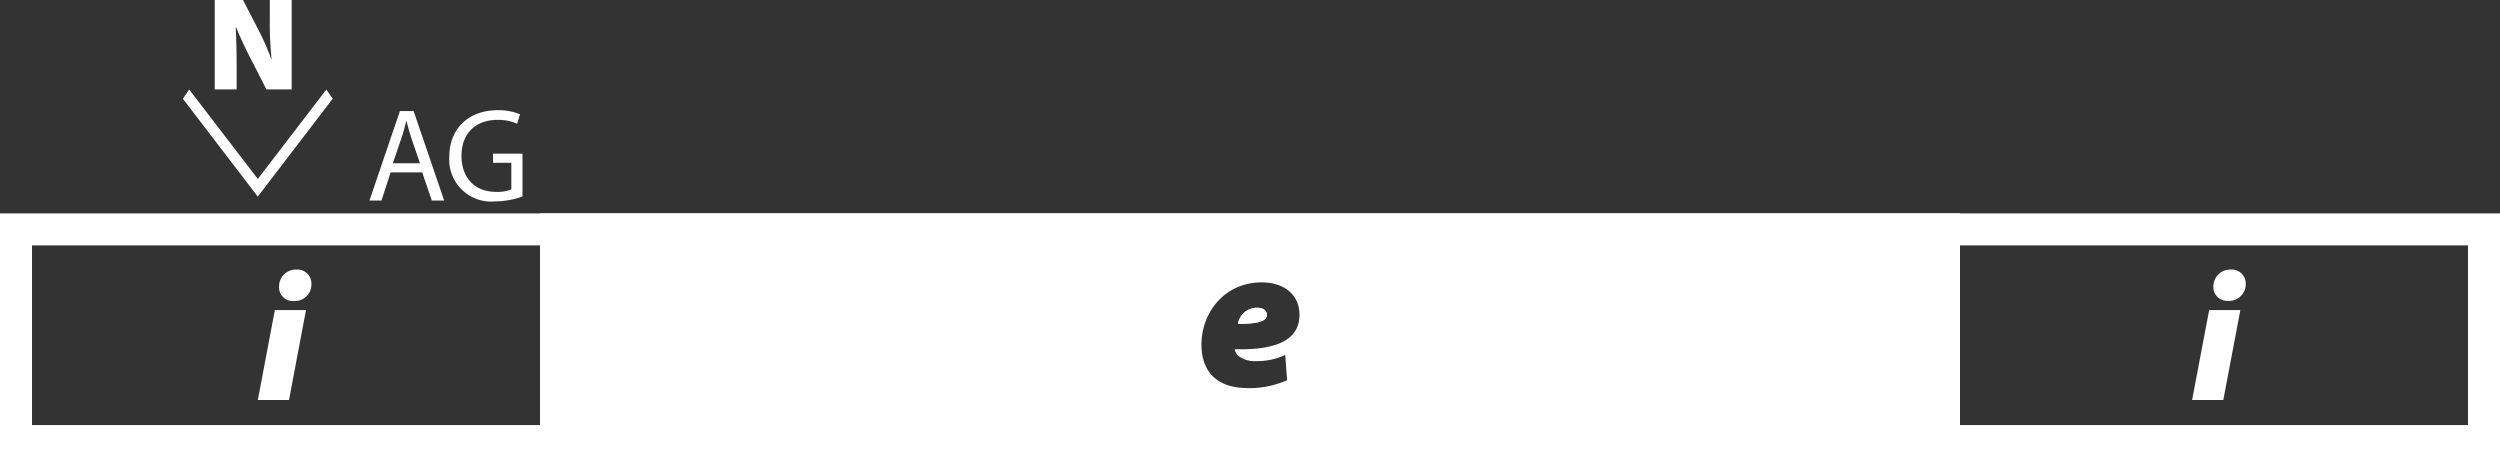 <svg id="Layer_1" data-name="Layer 1" xmlns="http://www.w3.org/2000/svg" viewBox="0 0 546.71 99.96"><rect x="0" y="0" width="546.71" height="99.96" fill="#333333" stroke="none"/><defs><style>.cls-1{fill:#fff;}</style></defs><path class="cls-1" d="M566.45,80.19v39.29H33.74V80.19H566.45m7-7H26.74v53.29H573.45V73.19Z" transform="translate(-26.74 -26.52)"/><path class="cls-1" d="M83.12,114l3.73-19.68h6.81L89.94,114Zm4.65-24.83a3.68,3.68,0,0,1,3.79-3.7,3.06,3.06,0,0,1,3.28,3.16A3.63,3.63,0,0,1,91,92.35,3,3,0,0,1,87.77,89.21Z" transform="translate(-26.74 -26.52)"/><path class="cls-1" d="M506.12,114l3.73-19.68h6.82L512.94,114Zm4.65-24.83a3.68,3.68,0,0,1,3.79-3.7,3.06,3.06,0,0,1,3.29,3.16,3.64,3.64,0,0,1-3.9,3.68A3,3,0,0,1,510.77,89.21Z" transform="translate(-26.74 -26.52)"/><path class="cls-1" d="M301.79,93.82a4.25,4.25,0,0,0-4.33,3.51c4.67,0,6.31-.62,6.31-2C303.77,94.49,303.05,93.82,301.79,93.82Z" transform="translate(-26.74 -26.52)"/><path class="cls-1" d="M300.24,90.19h0m1.55,3.63a4.25,4.25,0,0,0-4.33,3.51h.43c4.34,0,5.88-.66,5.88-2,0-.8-.72-1.47-2-1.47Z" transform="translate(-26.74 -26.52)"/><path class="cls-1" d="M148.33,123V76.69H451.86V123ZM302.7,84.77A16.72,16.72,0,0,0,286,101.83c0,8,5.2,13,13.56,13a23.69,23.69,0,0,0,10.21-2.1l2.13-1-.67-8.88a9.55,9.55,0,0,0,3.21-7.53C314.41,89.11,309.59,84.77,302.7,84.77Z" transform="translate(-26.74 -26.52)"/><path class="cls-1" d="M448.36,80.19v39.29H151.83V80.19H448.36M299.54,118.38a27.33,27.33,0,0,0,11.76-2.46l4.25-2.09-.36-4.72-.37-5a13.58,13.58,0,0,0,3.1-8.84c0-8.13-6.42-14-15.22-14a20.19,20.19,0,0,0-20.22,20.56c0,10,6.7,16.55,17.06,16.55M455.36,73.19H144.83v53.29H455.36V73.19ZM299.54,111.38c-6.51,0-10.06-3.4-10.06-9.55,0-6.75,4.86-13.56,13.22-13.56,4.61,0,8.21,2.53,8.22,7.06,0,5.24-4.52,7.57-12.78,7.57l-1.4,0a2.8,2.8,0,0,0,.81,1.45,5.92,5.92,0,0,0,3.94,1.14,14.48,14.48,0,0,0,6.31-1.35l.41,5.52a20.44,20.44,0,0,1-8.67,1.74Z" transform="translate(-26.74 -26.52)"/><path class="cls-1" d="M112.16,64.22l-2,6.15h-2.62l6.65-19.56h3l6.68,19.56h-2.7l-2.1-6.15Zm6.42-2-1.93-5.63c-.43-1.28-.72-2.44-1-3.57h-.07c-.28,1.15-.59,2.34-1,3.54l-1.93,5.66Z" transform="translate(-26.74 -26.52)"/><path class="cls-1" d="M141,69.49a18,18,0,0,1-6,1.07,9.17,9.17,0,0,1-10-9.84c0-5.83,4-10.1,10.57-10.1a12.3,12.3,0,0,1,4.89.9l-.63,2.06a9.88,9.88,0,0,0-4.32-.84c-4.74,0-7.85,2.95-7.85,7.85s3,7.89,7.54,7.89a8.22,8.22,0,0,0,3.36-.53V62.12h-4v-2H141Z" transform="translate(-26.74 -26.52)"/><path class="cls-1" d="M73.7,46.07V26.52h6.18l3.1,6a57.71,57.71,0,0,1,3.07,6.85h.08a73.88,73.88,0,0,1-.39-8.23V26.52h4.78V46.07H85l-3.32-6.5c-1.08-2.07-2.35-4.7-3.29-7.06h-.1c.13,2.64.2,5.58.2,8.76v4.8Z" transform="translate(-26.74 -26.52)"/><path class="cls-1" d="M98.11,46.1l1.39,2L83.11,69.51,66.73,48.11l1.39-2,15,19.54Z" transform="translate(-26.74 -26.52)"/></svg>